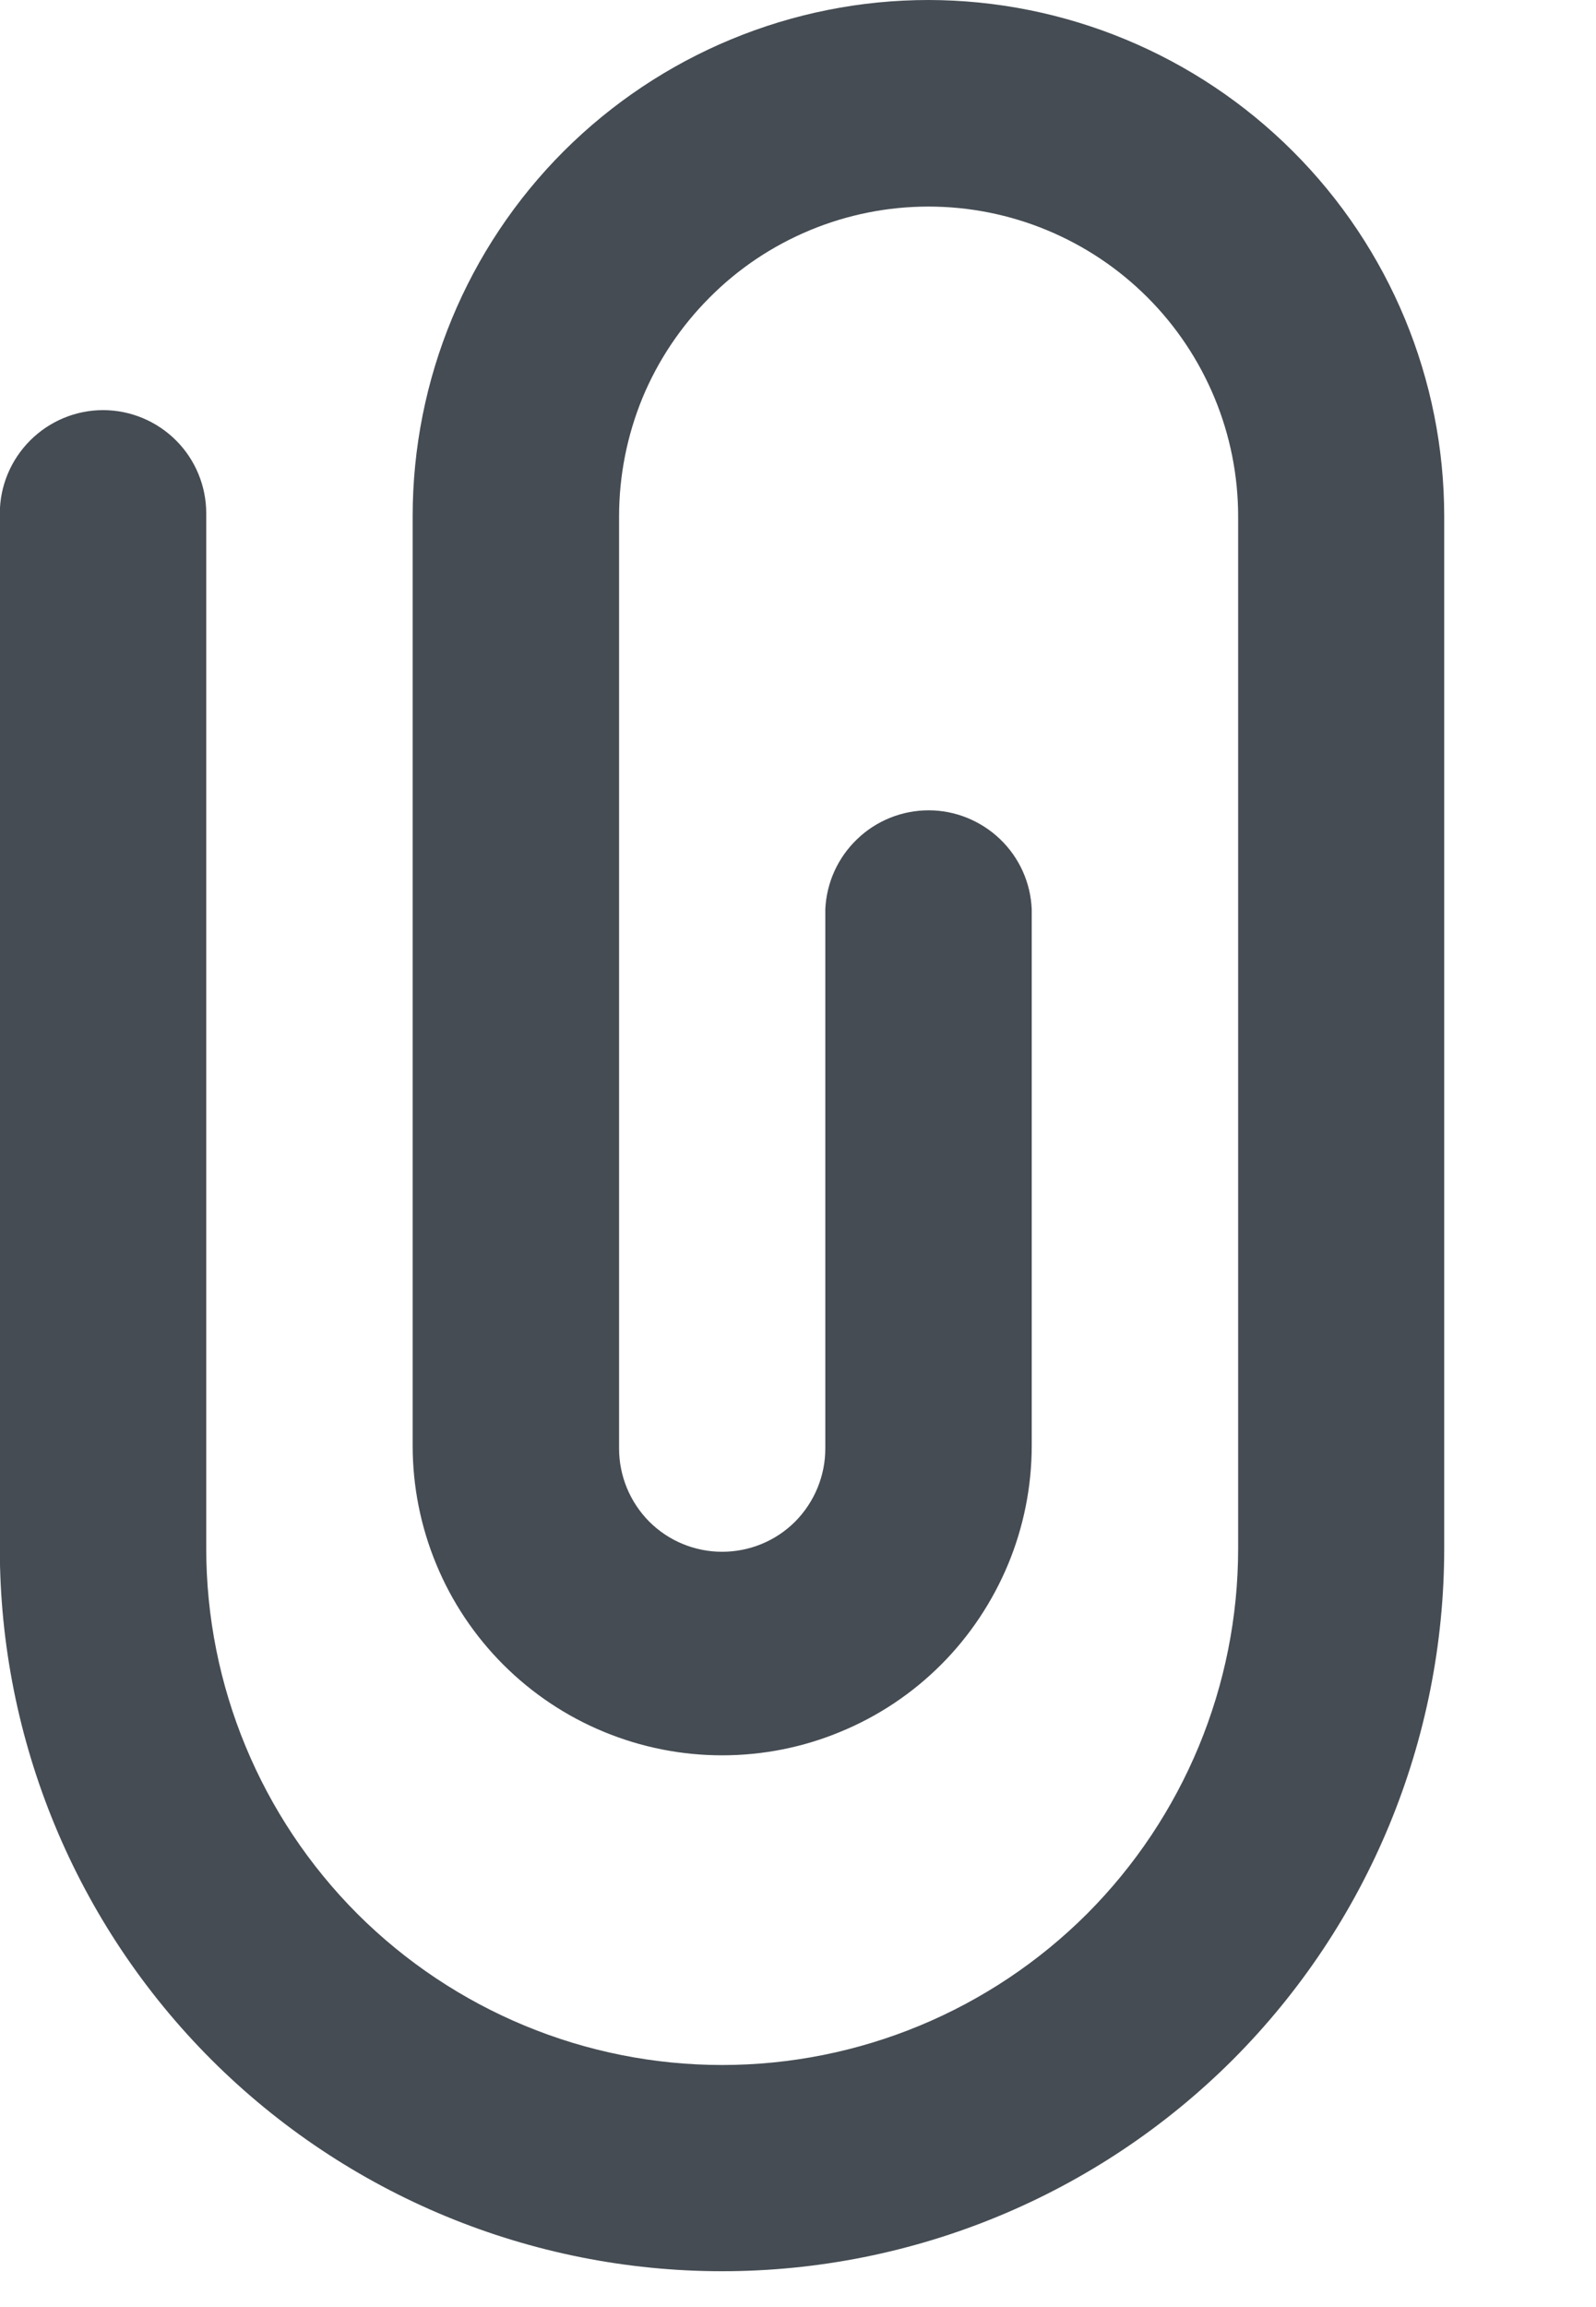 <svg width="9" height="13" viewBox="0 0 9 13" fill="none" xmlns="http://www.w3.org/2000/svg">
<path d="M5.236 0C4.465 0 3.725 0.307 3.179 0.852C2.633 1.398 2.327 2.138 2.327 2.909V8.146C2.327 8.375 2.372 8.602 2.46 8.814C2.547 9.025 2.676 9.218 2.838 9.38C3 9.542 3.193 9.671 3.404 9.758C3.616 9.846 3.843 9.891 4.072 9.891C4.302 9.891 4.529 9.846 4.74 9.758C4.952 9.671 5.145 9.542 5.307 9.38C5.469 9.218 5.597 9.025 5.685 8.814C5.773 8.602 5.818 8.375 5.818 8.146V5.124C5.812 4.974 5.748 4.832 5.639 4.728C5.531 4.625 5.387 4.566 5.237 4.566C5.087 4.566 4.942 4.624 4.834 4.728C4.725 4.832 4.661 4.973 4.654 5.123V8.162C4.654 8.316 4.593 8.464 4.484 8.574C4.375 8.683 4.227 8.744 4.072 8.744C3.918 8.744 3.77 8.683 3.661 8.574C3.552 8.464 3.491 8.316 3.491 8.162V8.145V8.146V2.91C3.491 2.681 3.536 2.454 3.623 2.242C3.711 2.03 3.84 1.838 4.002 1.676C4.164 1.513 4.356 1.385 4.568 1.297C4.78 1.209 5.007 1.164 5.236 1.164C5.465 1.164 5.692 1.209 5.904 1.297C6.116 1.385 6.308 1.513 6.471 1.676C6.633 1.838 6.761 2.03 6.849 2.242C6.937 2.454 6.982 2.681 6.982 2.91V8.726C6.982 9.498 6.675 10.238 6.13 10.784C5.584 11.329 4.844 11.636 4.072 11.636C3.301 11.636 2.561 11.329 2.015 10.784C1.47 10.238 1.163 9.498 1.163 8.726V2.893C1.163 2.739 1.102 2.591 0.993 2.482C0.884 2.373 0.736 2.311 0.581 2.311C0.427 2.311 0.279 2.373 0.17 2.482C0.061 2.591 -0.001 2.739 -0.001 2.893V2.91V2.909V8.726C-0.001 9.806 0.428 10.842 1.192 11.606C1.956 12.369 2.992 12.798 4.072 12.798C5.152 12.798 6.188 12.369 6.952 11.606C7.715 10.842 8.144 9.806 8.144 8.726V2.909C8.144 2.138 7.837 1.398 7.291 0.853C6.746 0.308 6.006 0.001 5.235 0L5.236 0Z" fill="#454C53"/>
</svg>
